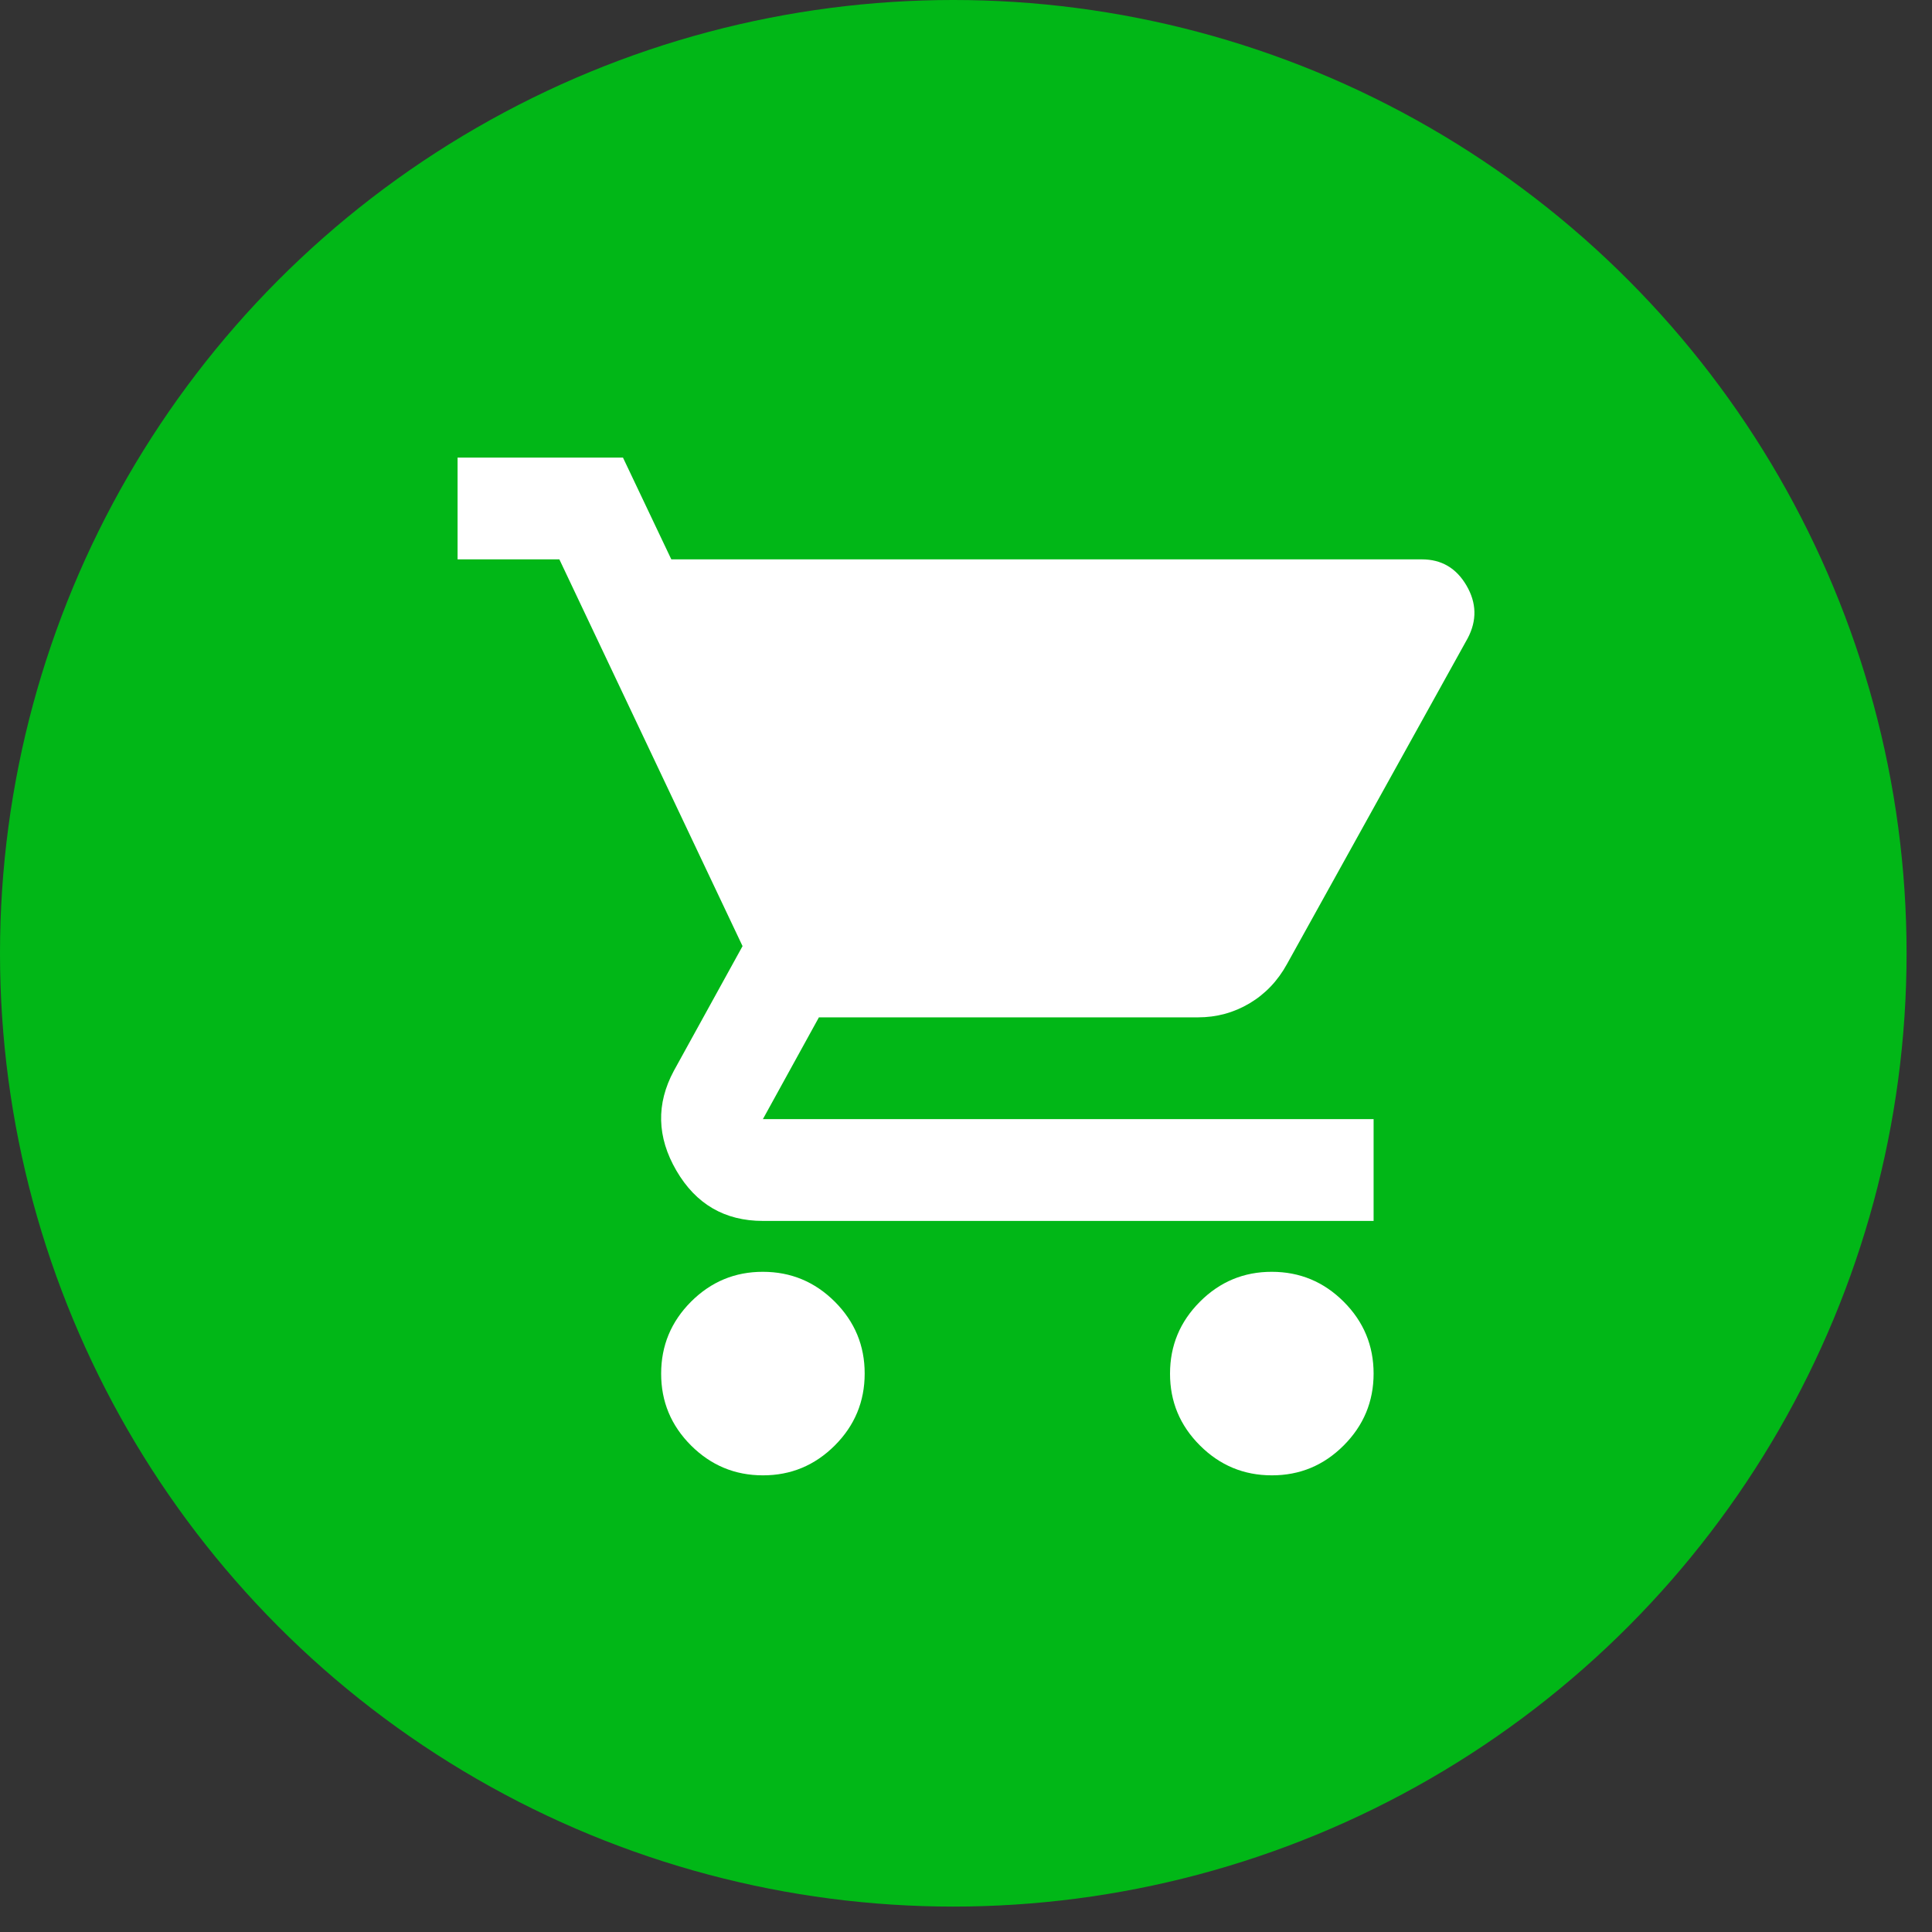 <svg width="38" height="38" viewBox="0 0 38 38" fill="none" xmlns="http://www.w3.org/2000/svg">
<rect x="0" y="0" width="38" height="38" fill="#333333" stroke="none"/>
<circle cx="18.75" cy="18.75" r="18.75" fill="#01B717"/>
<path d="M15.005 29.018C14.455 29.018 13.984 28.822 13.591 28.43C13.199 28.038 13.003 27.567 13.004 27.017C13.004 26.466 13.2 25.995 13.592 25.602C13.985 25.21 14.456 25.014 15.005 25.015C15.556 25.015 16.027 25.211 16.42 25.603C16.812 25.996 17.008 26.467 17.007 27.017C17.007 27.567 16.811 28.039 16.419 28.431C16.026 28.823 15.555 29.019 15.005 29.018ZM25.015 29.018C24.464 29.018 23.993 28.822 23.601 28.43C23.208 28.038 23.012 27.567 23.013 27.017C23.013 26.466 23.209 25.995 23.602 25.602C23.994 25.21 24.465 25.014 25.015 25.015C25.565 25.015 26.037 25.211 26.429 25.603C26.822 25.996 27.017 26.467 27.017 27.017C27.017 27.567 26.82 28.039 26.428 28.431C26.036 28.823 25.565 29.019 25.015 29.018ZM13.204 11.002H27.968C28.351 11.002 28.643 11.173 28.843 11.515C29.044 11.858 29.052 12.204 28.868 12.553L25.315 18.959C25.132 19.293 24.885 19.551 24.576 19.735C24.267 19.918 23.93 20.01 23.564 20.01H16.107L15.005 22.012H27.017V24.014H15.005C14.255 24.014 13.688 23.684 13.304 23.025C12.92 22.366 12.904 21.711 13.254 21.061L14.605 18.609L11.002 11.002H9V9H12.253L13.204 11.002Z" fill="white"/>
</svg>
